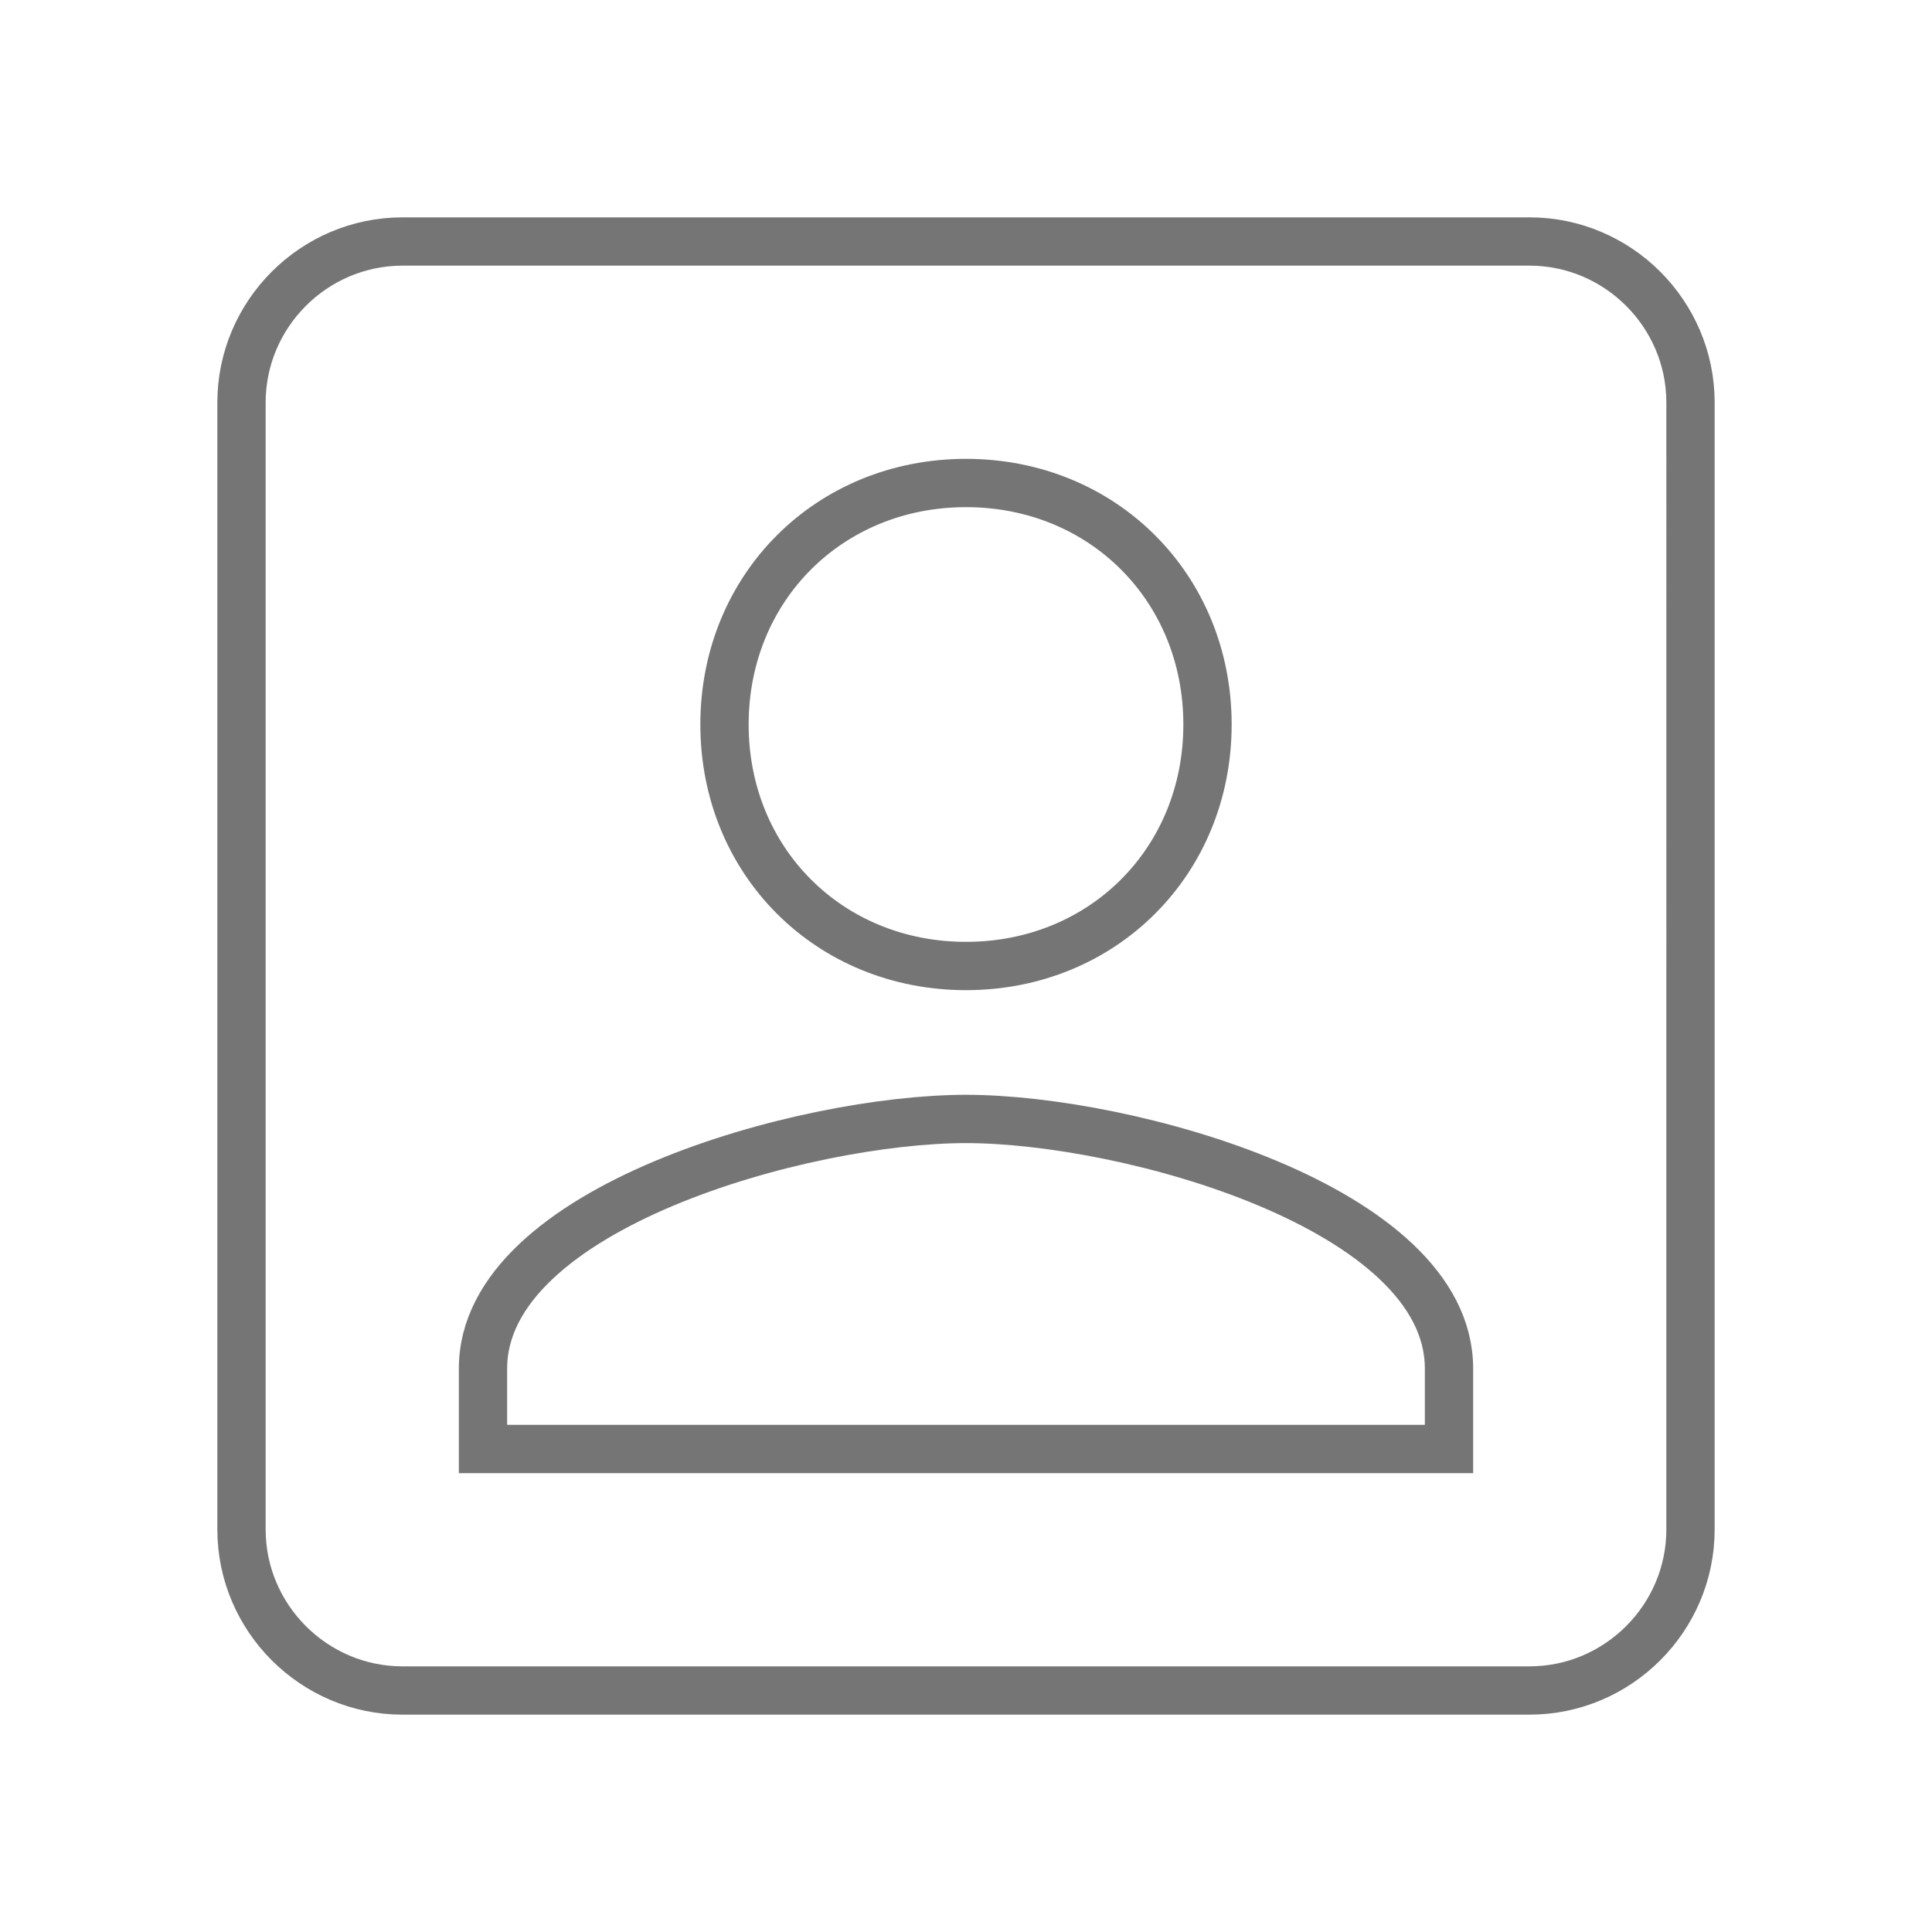 <svg xmlns="http://www.w3.org/2000/svg"
    width="24" height="24"
    viewBox="0 0 24 24">
    <path
        fill="none"
        stroke="#757575"
        stroke-width="0.6"
        stroke-miterlimit="10"
        d="M3,5v14c0,1.1,0.9,2,2,2h14c1.1,0,2-0.9,2-2V5
        c0-1.1-0.9-2-2-2H5C3.9,3,3,3.9,3,5z M15,9c0,1.7-1.3,3-3,3s-3-1.3-3-3s1.3-3,3-3S15,7.3,15,9z M6,17c0-2,4-3.1,6-3.1s6,1.1,6,3.1v1
        H6V17z"/>
</svg>